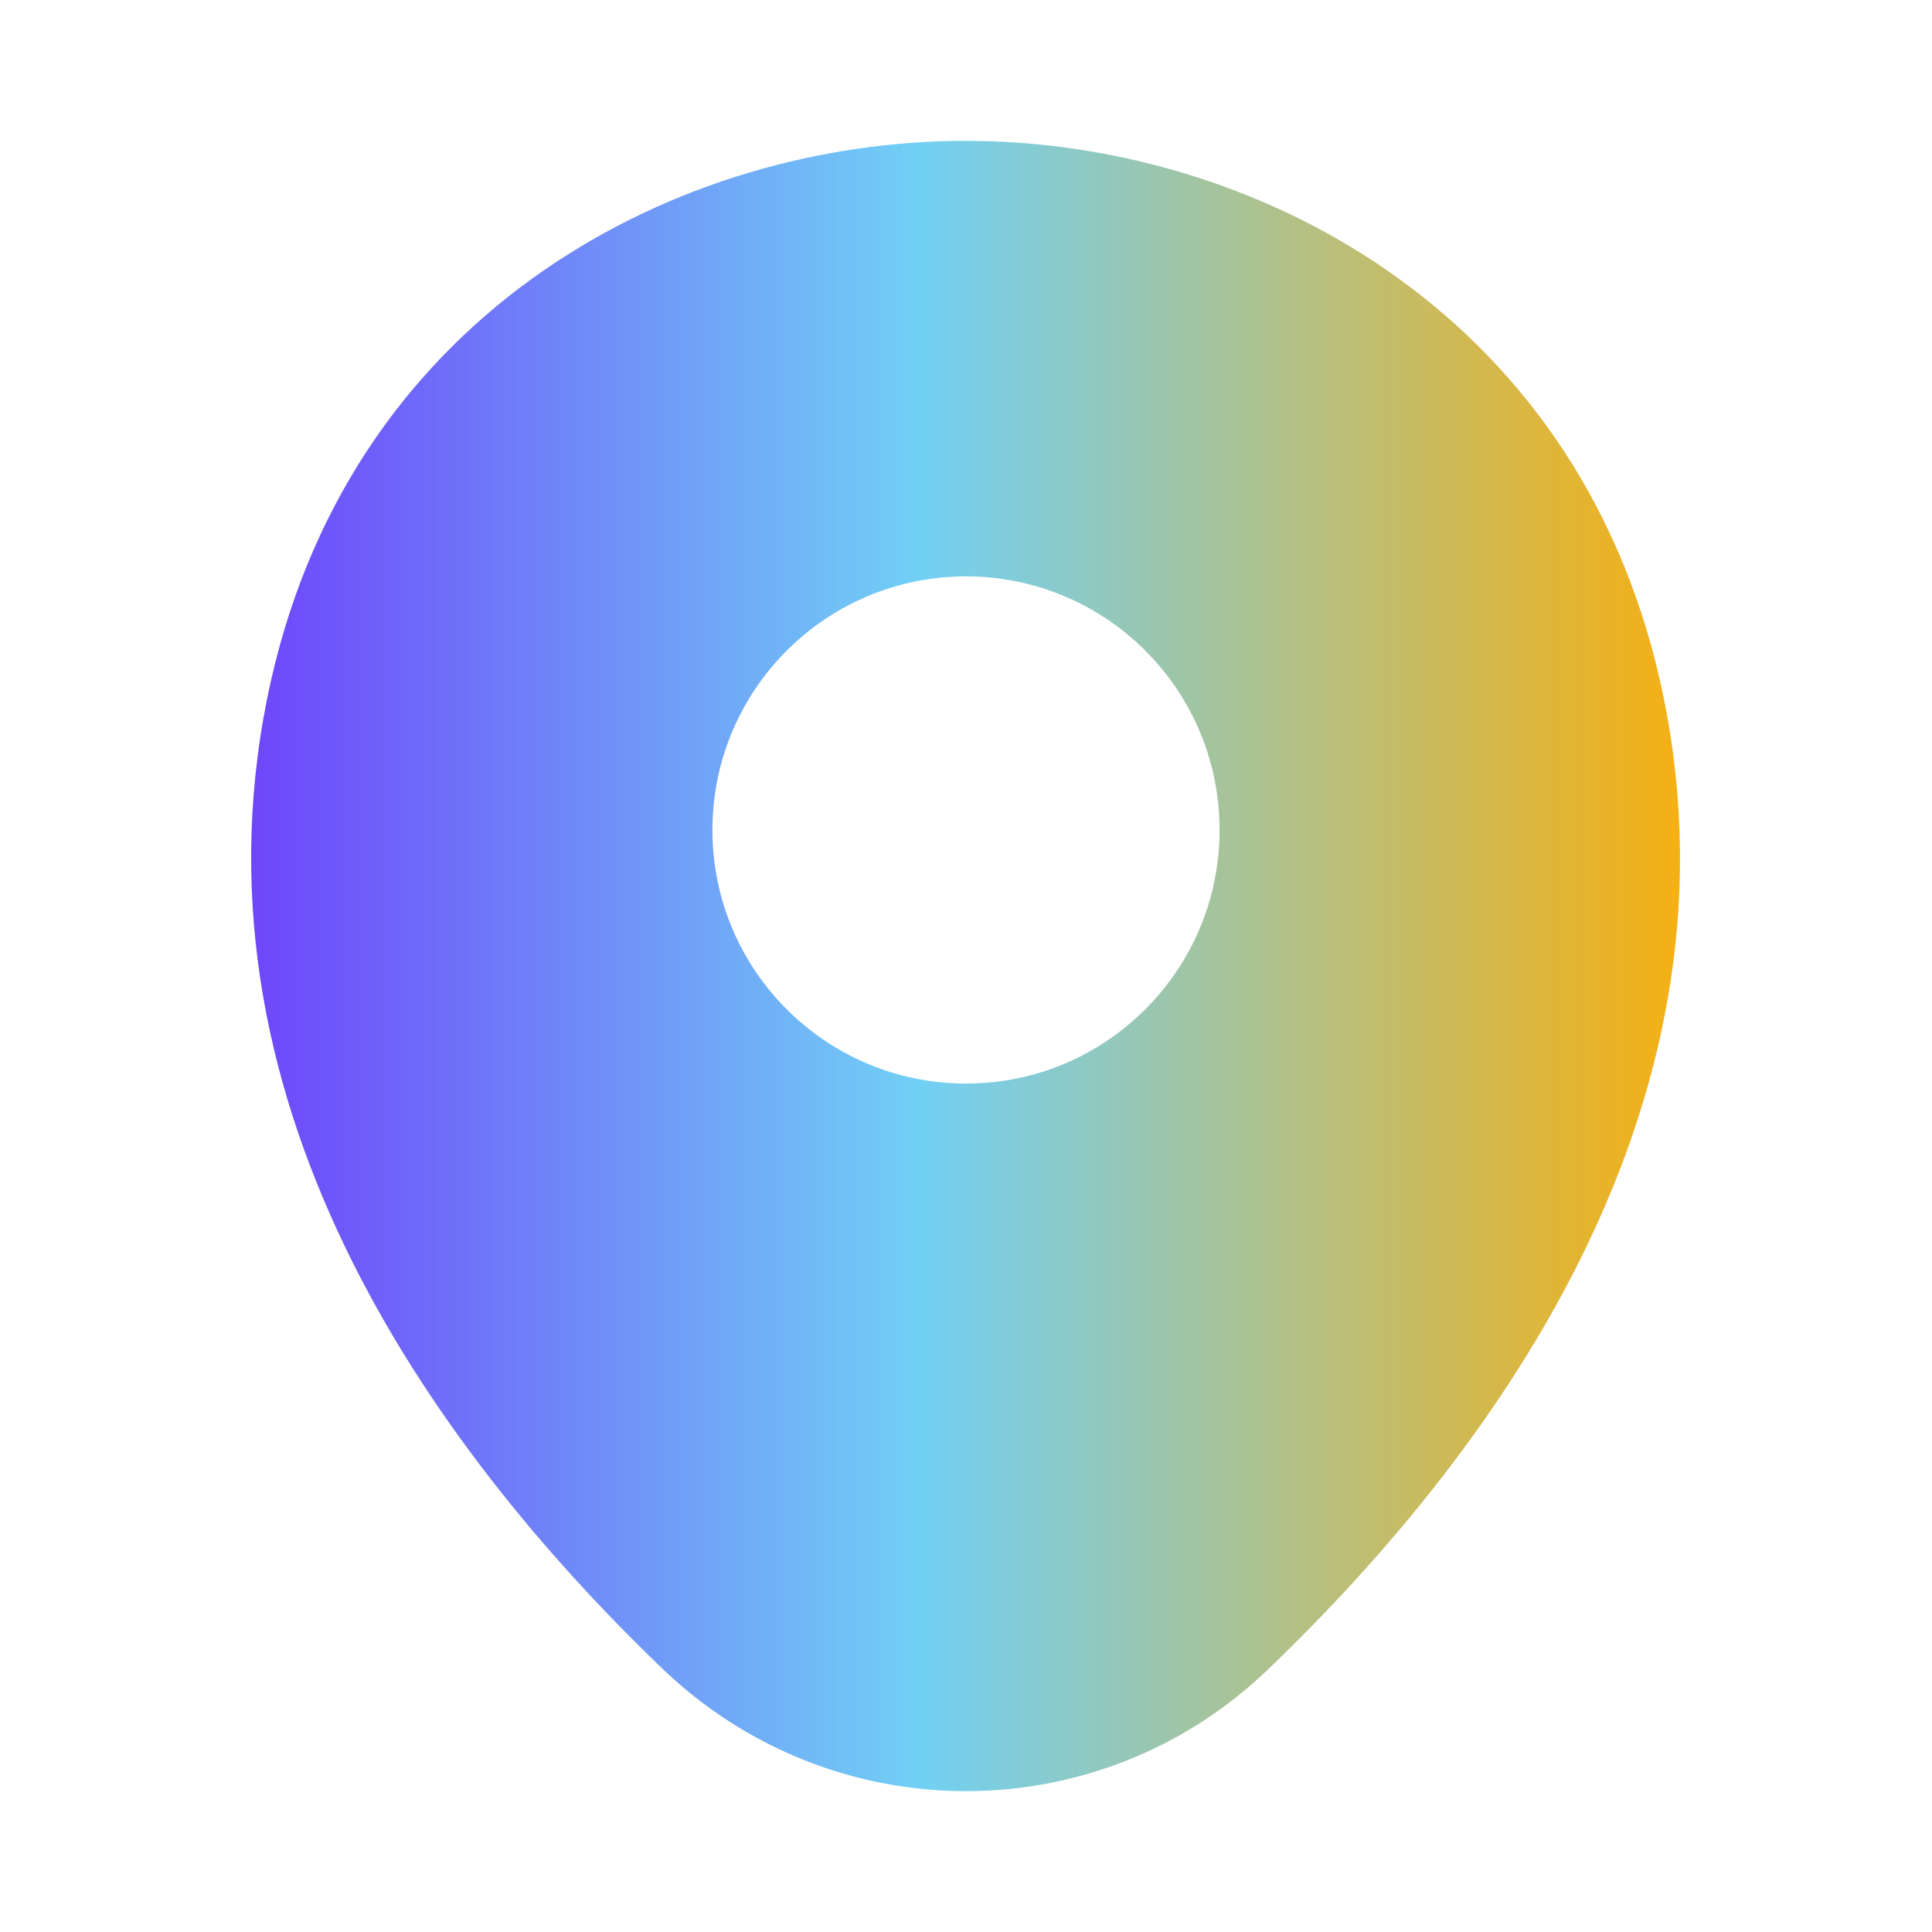 <svg width="32" height="32" viewBox="0 0 32 32" fill="none" xmlns="http://www.w3.org/2000/svg">
<path d="M27.493 11.267C26.093 5.107 20.72 2.333 16 2.333C16 2.333 16 2.333 15.987 2.333C11.28 2.333 5.893 5.093 4.493 11.253C2.933 18.133 7.147 23.96 10.96 27.627C12.373 28.987 14.187 29.667 16 29.667C17.813 29.667 19.627 28.987 21.027 27.627C24.84 23.96 29.053 18.147 27.493 11.267ZM16 17.947C13.68 17.947 11.8 16.067 11.8 13.747C11.8 11.427 13.68 9.547 16 9.547C18.32 9.547 20.2 11.427 20.2 13.747C20.2 16.067 18.32 17.947 16 17.947Z" fill="url(#paint0_linear_37_1199)"/>
<defs>
<linearGradient id="paint0_linear_37_1199" x1="4.16" y1="16" x2="27.827" y2="16" gradientUnits="userSpaceOnUse">
<stop stop-color="#6E46FB"/>
<stop offset="0.467" stop-color="#71D0F5"/>
<stop offset="1" stop-color="#F5B013"/>
</linearGradient>
</defs>
</svg>
